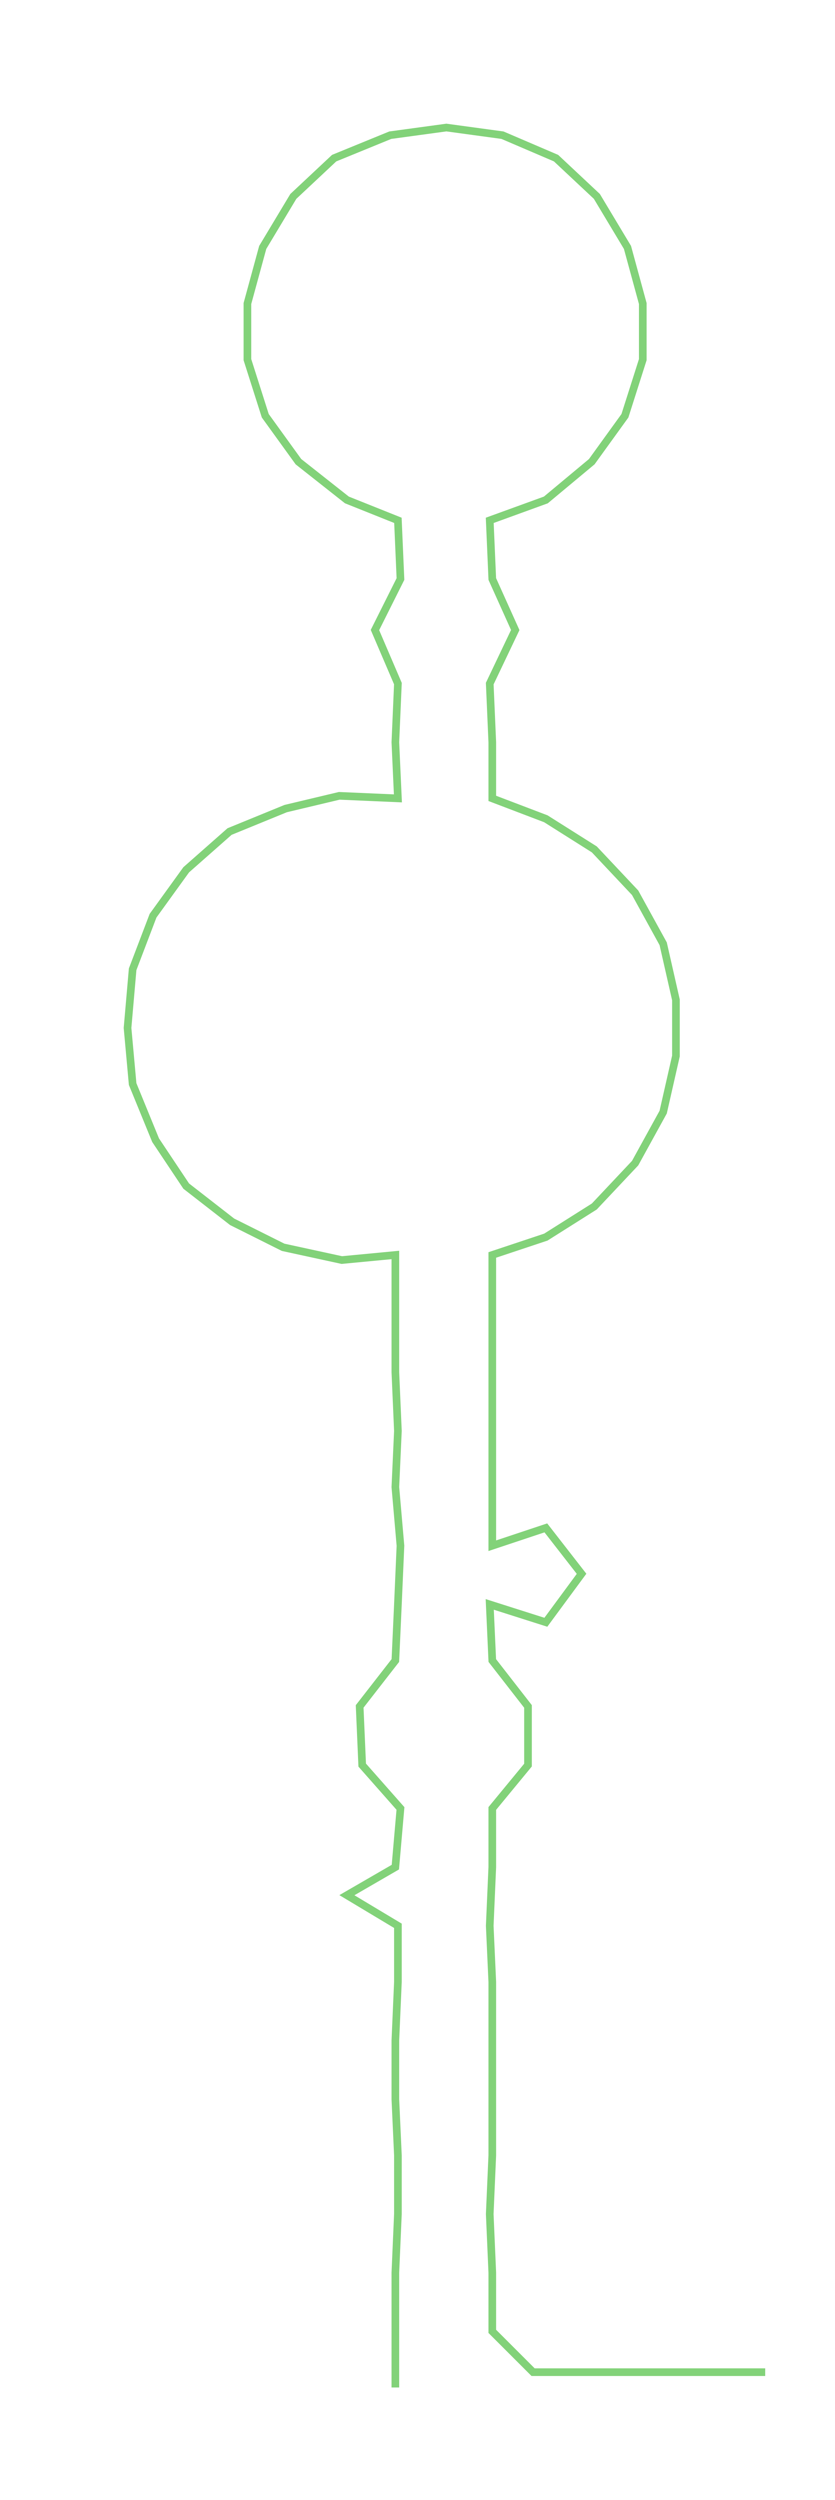<ns0:svg xmlns:ns0="http://www.w3.org/2000/svg" width="100.203px" height="300px" viewBox="0 0 327.36 980.086"><ns0:path style="stroke:#82d279;stroke-width:3px;fill:none;" d="M155 936 L155 936 L155 914 L155 891 L156 868 L156 845 L155 823 L155 800 L156 777 L156 755 L136 743 L155 732 L157 709 L142 692 L141 669 L155 651 L156 629 L157 606 L155 583 L156 561 L155 538 L155 515 L155 492 L134 494 L111 489 L91 479 L73 465 L61 447 L52 425 L50 403 L52 380 L60 359 L73 341 L90 326 L112 317 L133 312 L156 313 L155 291 L156 268 L147 247 L157 227 L156 204 L136 196 L117 181 L104 163 L97 141 L97 119 L103 97 L115 77 L131 62 L153 53 L175 50 L197 53 L218 62 L234 77 L246 97 L252 119 L252 141 L245 163 L232 181 L214 196 L192 204 L193 227 L202 247 L192 268 L193 291 L193 313 L214 321 L233 333 L249 350 L260 370 L265 392 L265 414 L260 436 L249 456 L233 473 L214 485 L193 492 L193 515 L193 538 L193 561 L193 583 L193 606 L214 599 L228 617 L214 636 L192 629 L193 651 L207 669 L207 692 L193 709 L193 732 L192 755 L193 777 L193 800 L193 823 L193 845 L192 868 L193 891 L193 914 L209 930 L231 930 L254 930 L277 930 L300 930" /></ns0:svg>